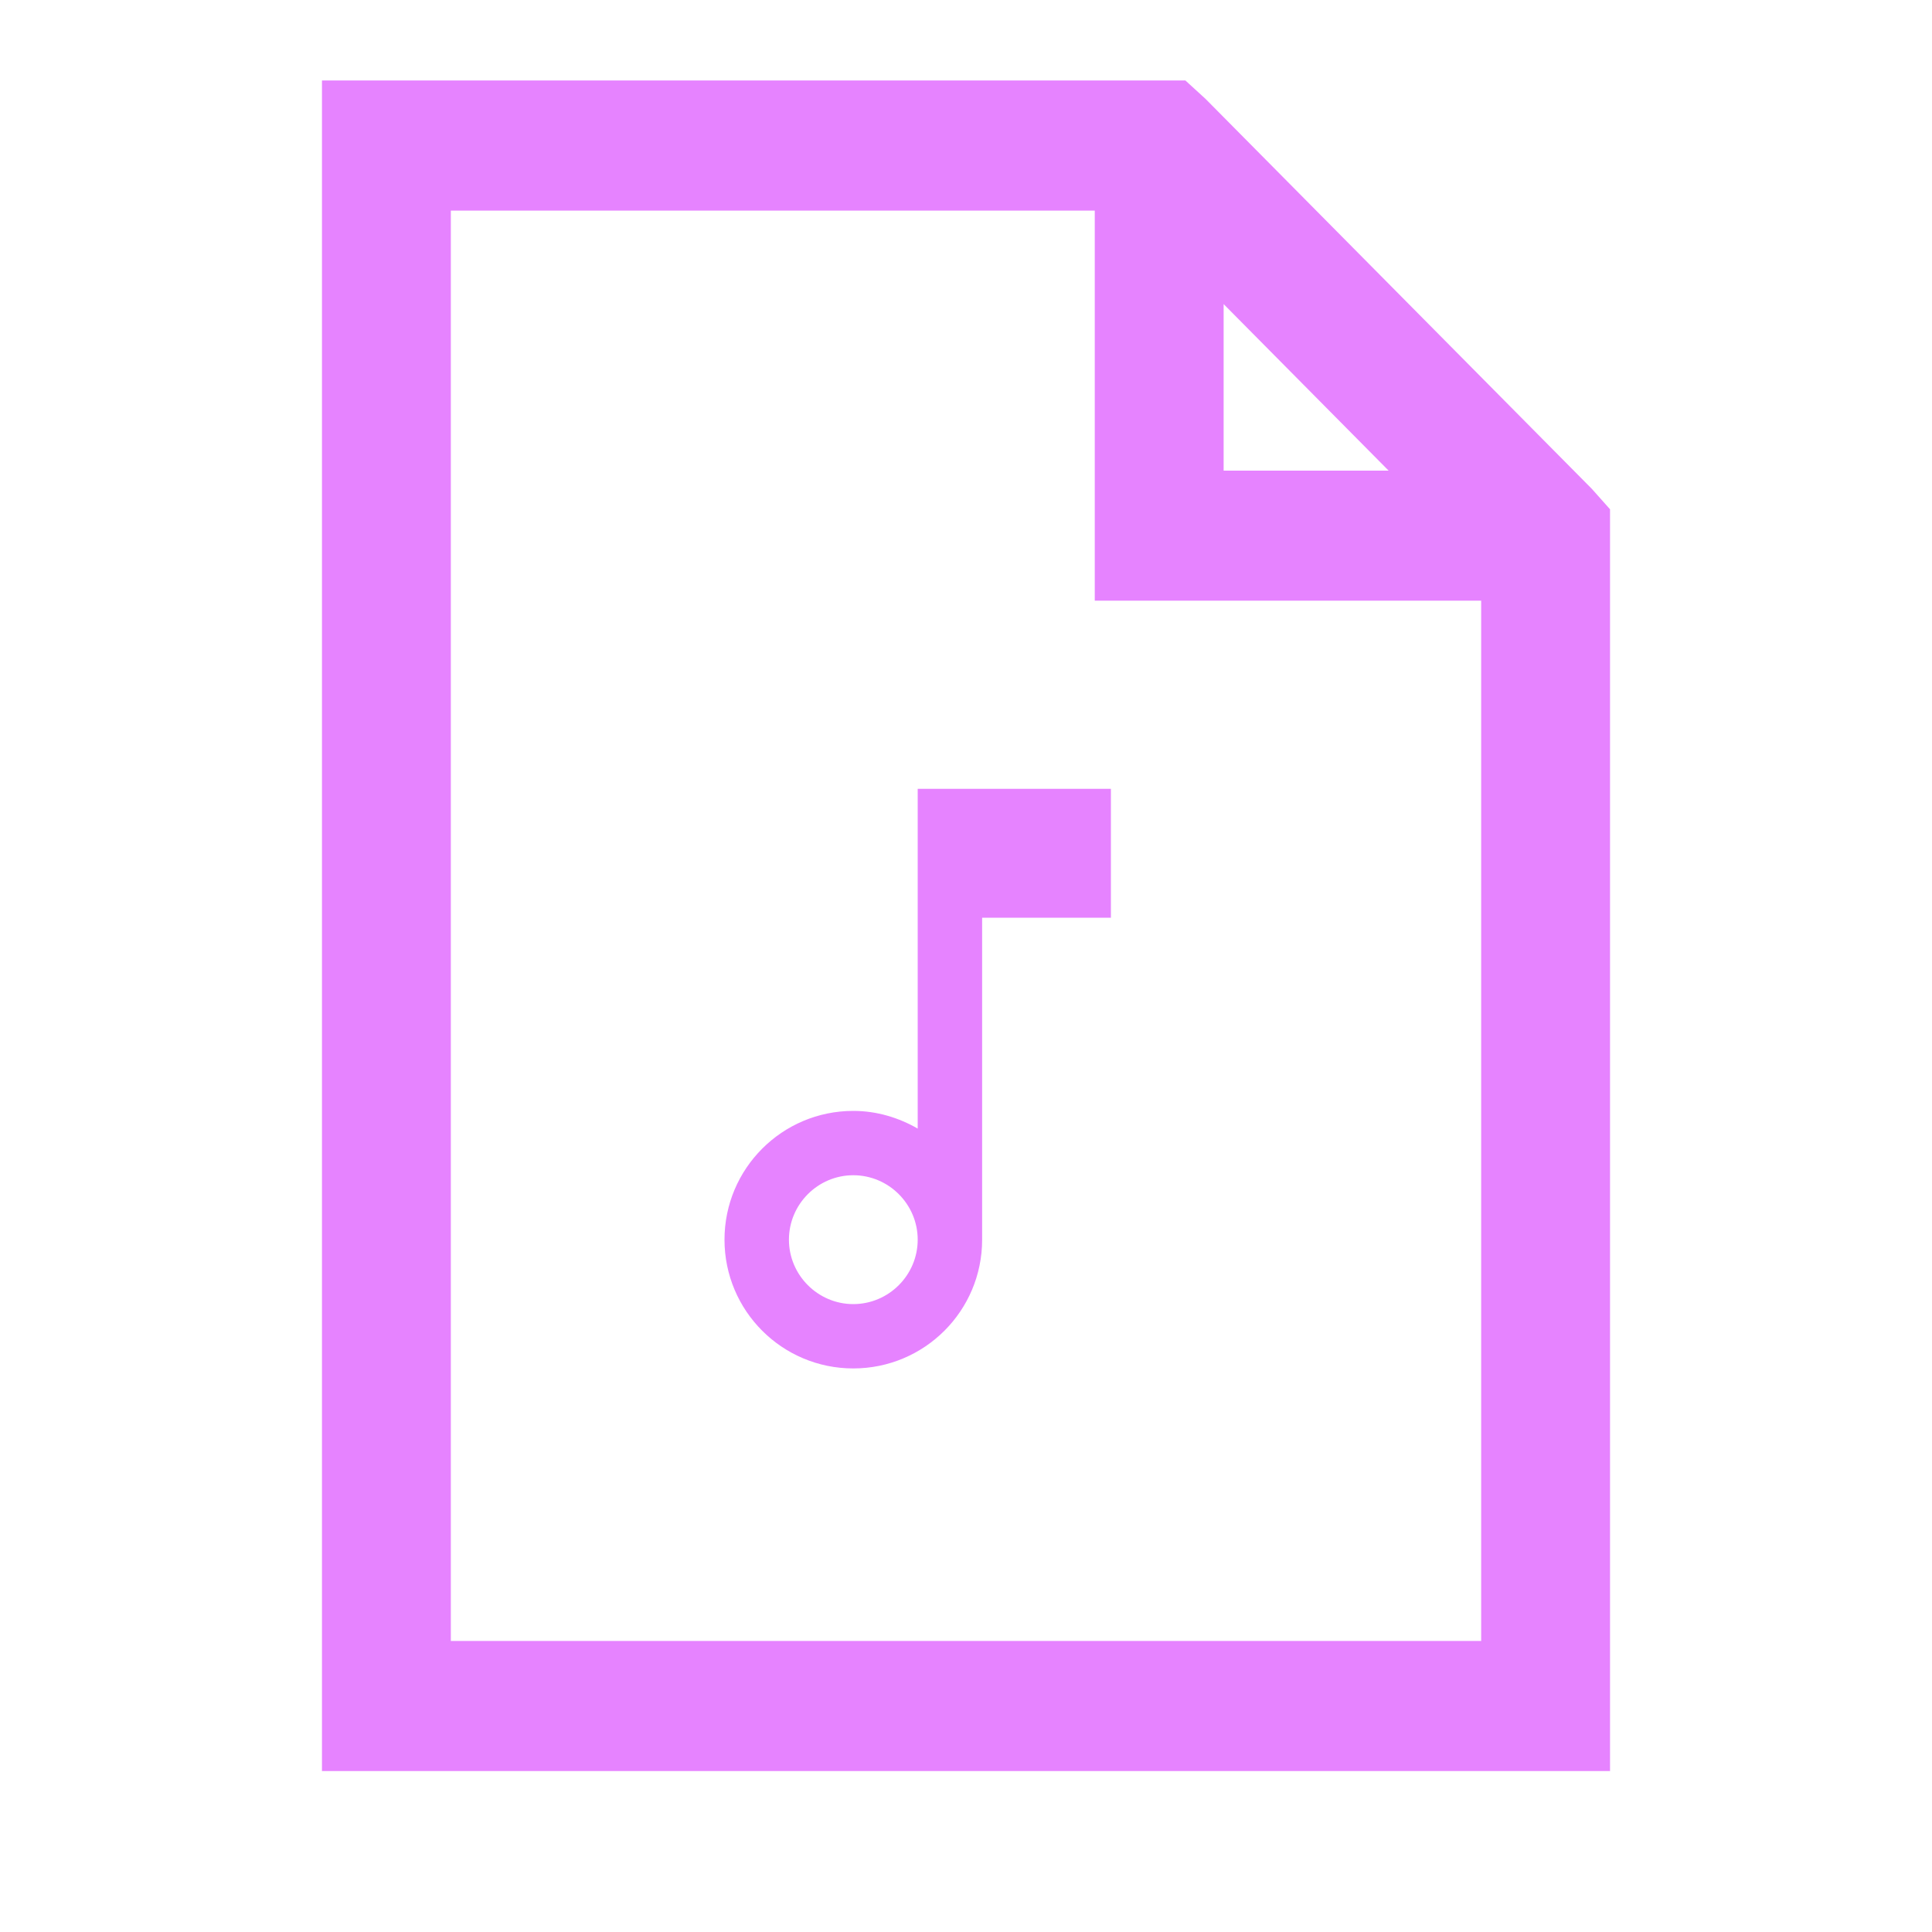 <svg width="20" height="20" viewBox="0 0 20 20" fill="none" xmlns="http://www.w3.org/2000/svg">
<path d="M9.5 8.166V11.683C9.303 11.57 9.077 11.5 8.833 11.5C8.097 11.5 7.5 12.097 7.5 12.833C7.5 13.57 8.097 14.166 8.833 14.166C9.57 14.166 10.167 13.57 10.167 12.833V9.5H11.5V8.166H9.5ZM8.833 13.5C8.467 13.5 8.167 13.2 8.167 12.833C8.167 12.466 8.467 12.166 8.833 12.166C9.2 12.166 9.5 12.466 9.5 12.833C9.5 13.2 9.2 13.5 8.833 13.5Z" fill="#E683FF"/>
<path d="M3.333 0.833V18.334H16.667V5.272L16.479 5.061L12.479 1.023L12.271 0.833H3.333ZM4.667 2.18H11.333V6.218H15.333V16.987H4.667V2.18ZM12.667 3.148L14.375 4.872H12.667V3.148Z" fill="#E683FF"/>
</svg>
